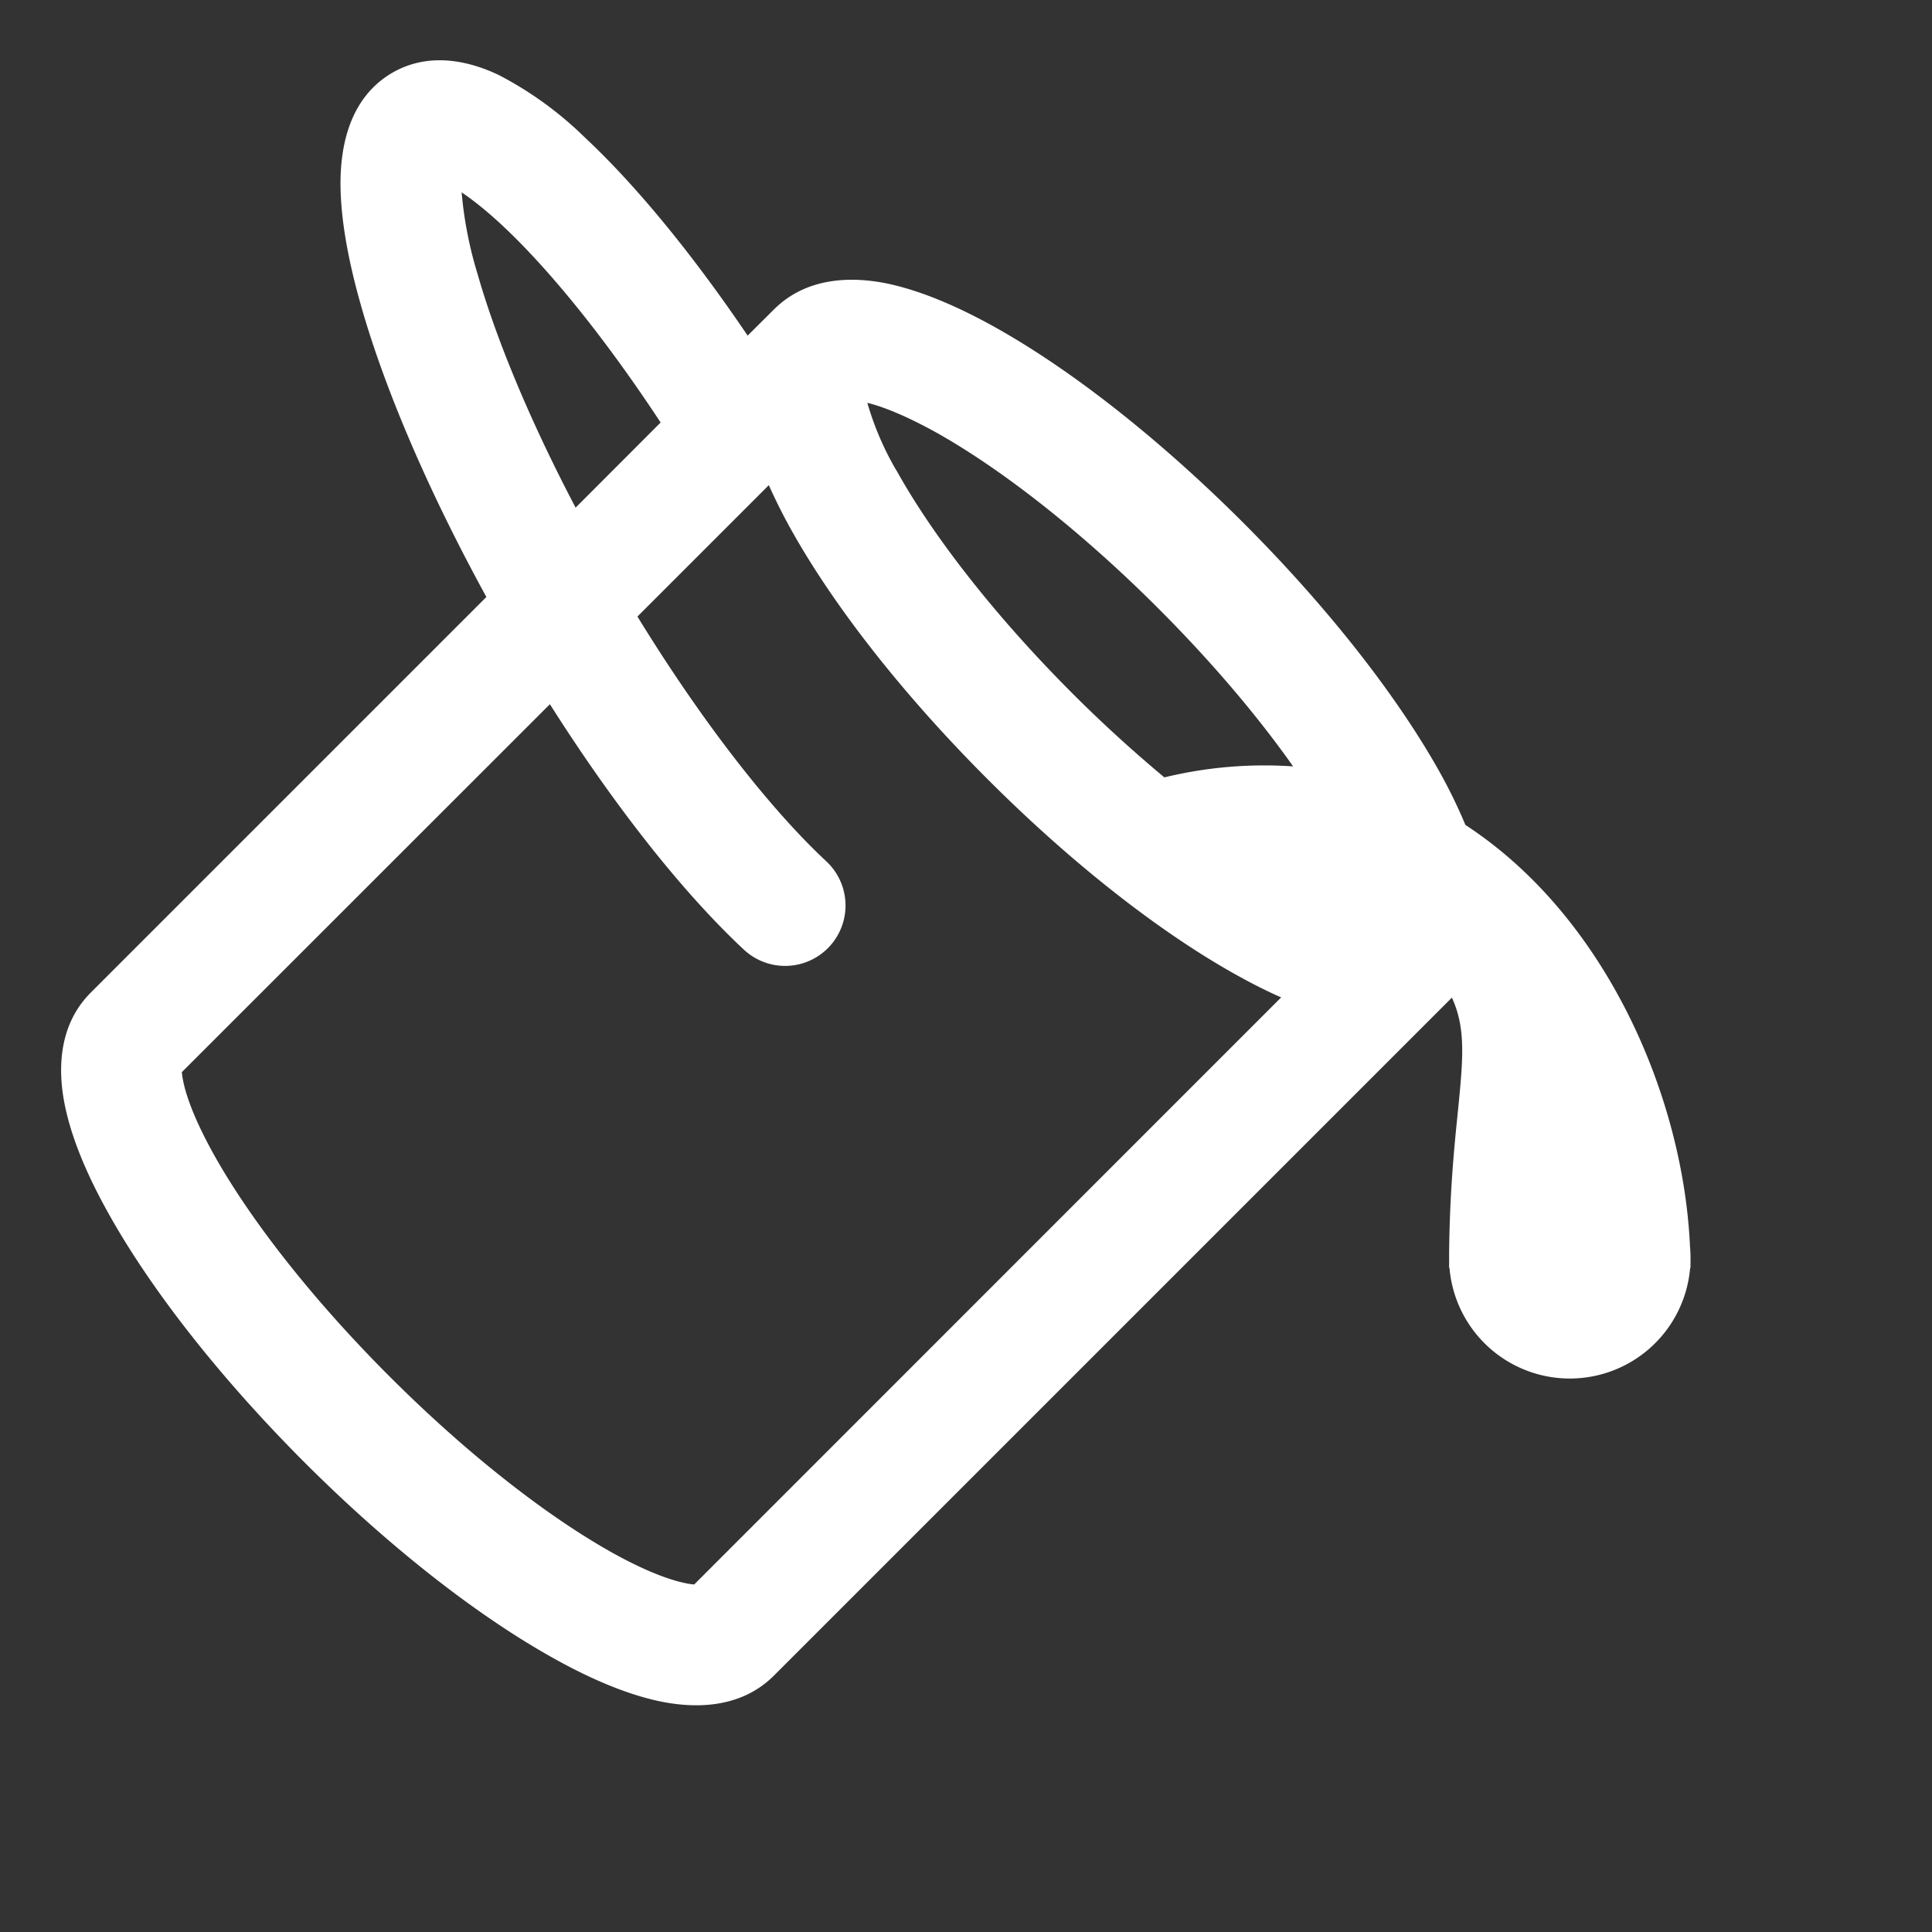 <svg xmlns="http://www.w3.org/2000/svg" width="16" height="16" fill="white" class="bi bi-paint-bucket" viewBox="0 0 16 16">
  <rect x="0" y="0" width="16" height="16" fill="#333333" stroke="none"/>
  <path d="M6.192 2.78c-.458-.677-.927-1.248-1.35-1.643a2.972 2.972 0 0 0-.71-.515c-.217-.104-.56-.205-.882-.02-.367.213-.427.63-.43.896-.003.304.064.664.173 1.044.196.687.556 1.528 1.035 2.402L.752 8.22c-.277.277-.269.656-.218.918.055.283.187.593.36.903.348.627.92 1.361 1.626 2.068.707.707 1.441 1.278 2.068 1.626.31.173.62.305.903.36.262.05.64.059.918-.218l5.615-5.615c.118.257.092.512.05.939-.03.292-.068.665-.073 1.176v.123h.003a1 1 0 0 0 1.993 0H14v-.057a1.01 1.01 0 0 0-.004-.117c-.055-1.25-.7-2.738-1.86-3.494a4.322 4.322 0 0 0-.211-.434c-.349-.626-.92-1.36-1.627-2.067-.707-.707-1.441-1.279-2.068-1.627-.31-.172-.62-.304-.903-.36-.262-.05-.64-.058-.918.219l-.217.216zM4.16 1.867c.381.356.844.922 1.311 1.632l-.704.705c-.382-.727-.66-1.402-.813-1.938a3.283 3.283 0 0 1-.131-.673c.091.061.204.15.337.274zm.394 3.965c.54.852 1.107 1.567 1.607 2.033a.5.5 0 1 0 .682-.732c-.453-.422-1.017-1.136-1.564-2.027l1.088-1.088c.054.12.115.243.183.365.349.627.92 1.361 1.627 2.068.706.707 1.44 1.278 2.068 1.626.122.068.244.13.365.183l-4.861 4.862a.571.571 0 0 1-.068-.01c-.137-.027-.342-.104-.608-.252-.524-.292-1.186-.8-1.846-1.46-.66-.66-1.168-1.32-1.46-1.846-.147-.265-.225-.47-.251-.607a.573.573 0 0 1-.01-.068l3.048-3.047zm2.87-1.935a2.44 2.44 0 0 1-.241-.561c.135.033.324.11.562.241.524.292 1.186.8 1.846 1.46.45.45.83.901 1.118 1.31a3.497 3.497 0 0 0-1.066.091 11.27 11.27 0 0 1-.76-.694c-.66-.66-1.167-1.322-1.458-1.847z"/>
</svg>